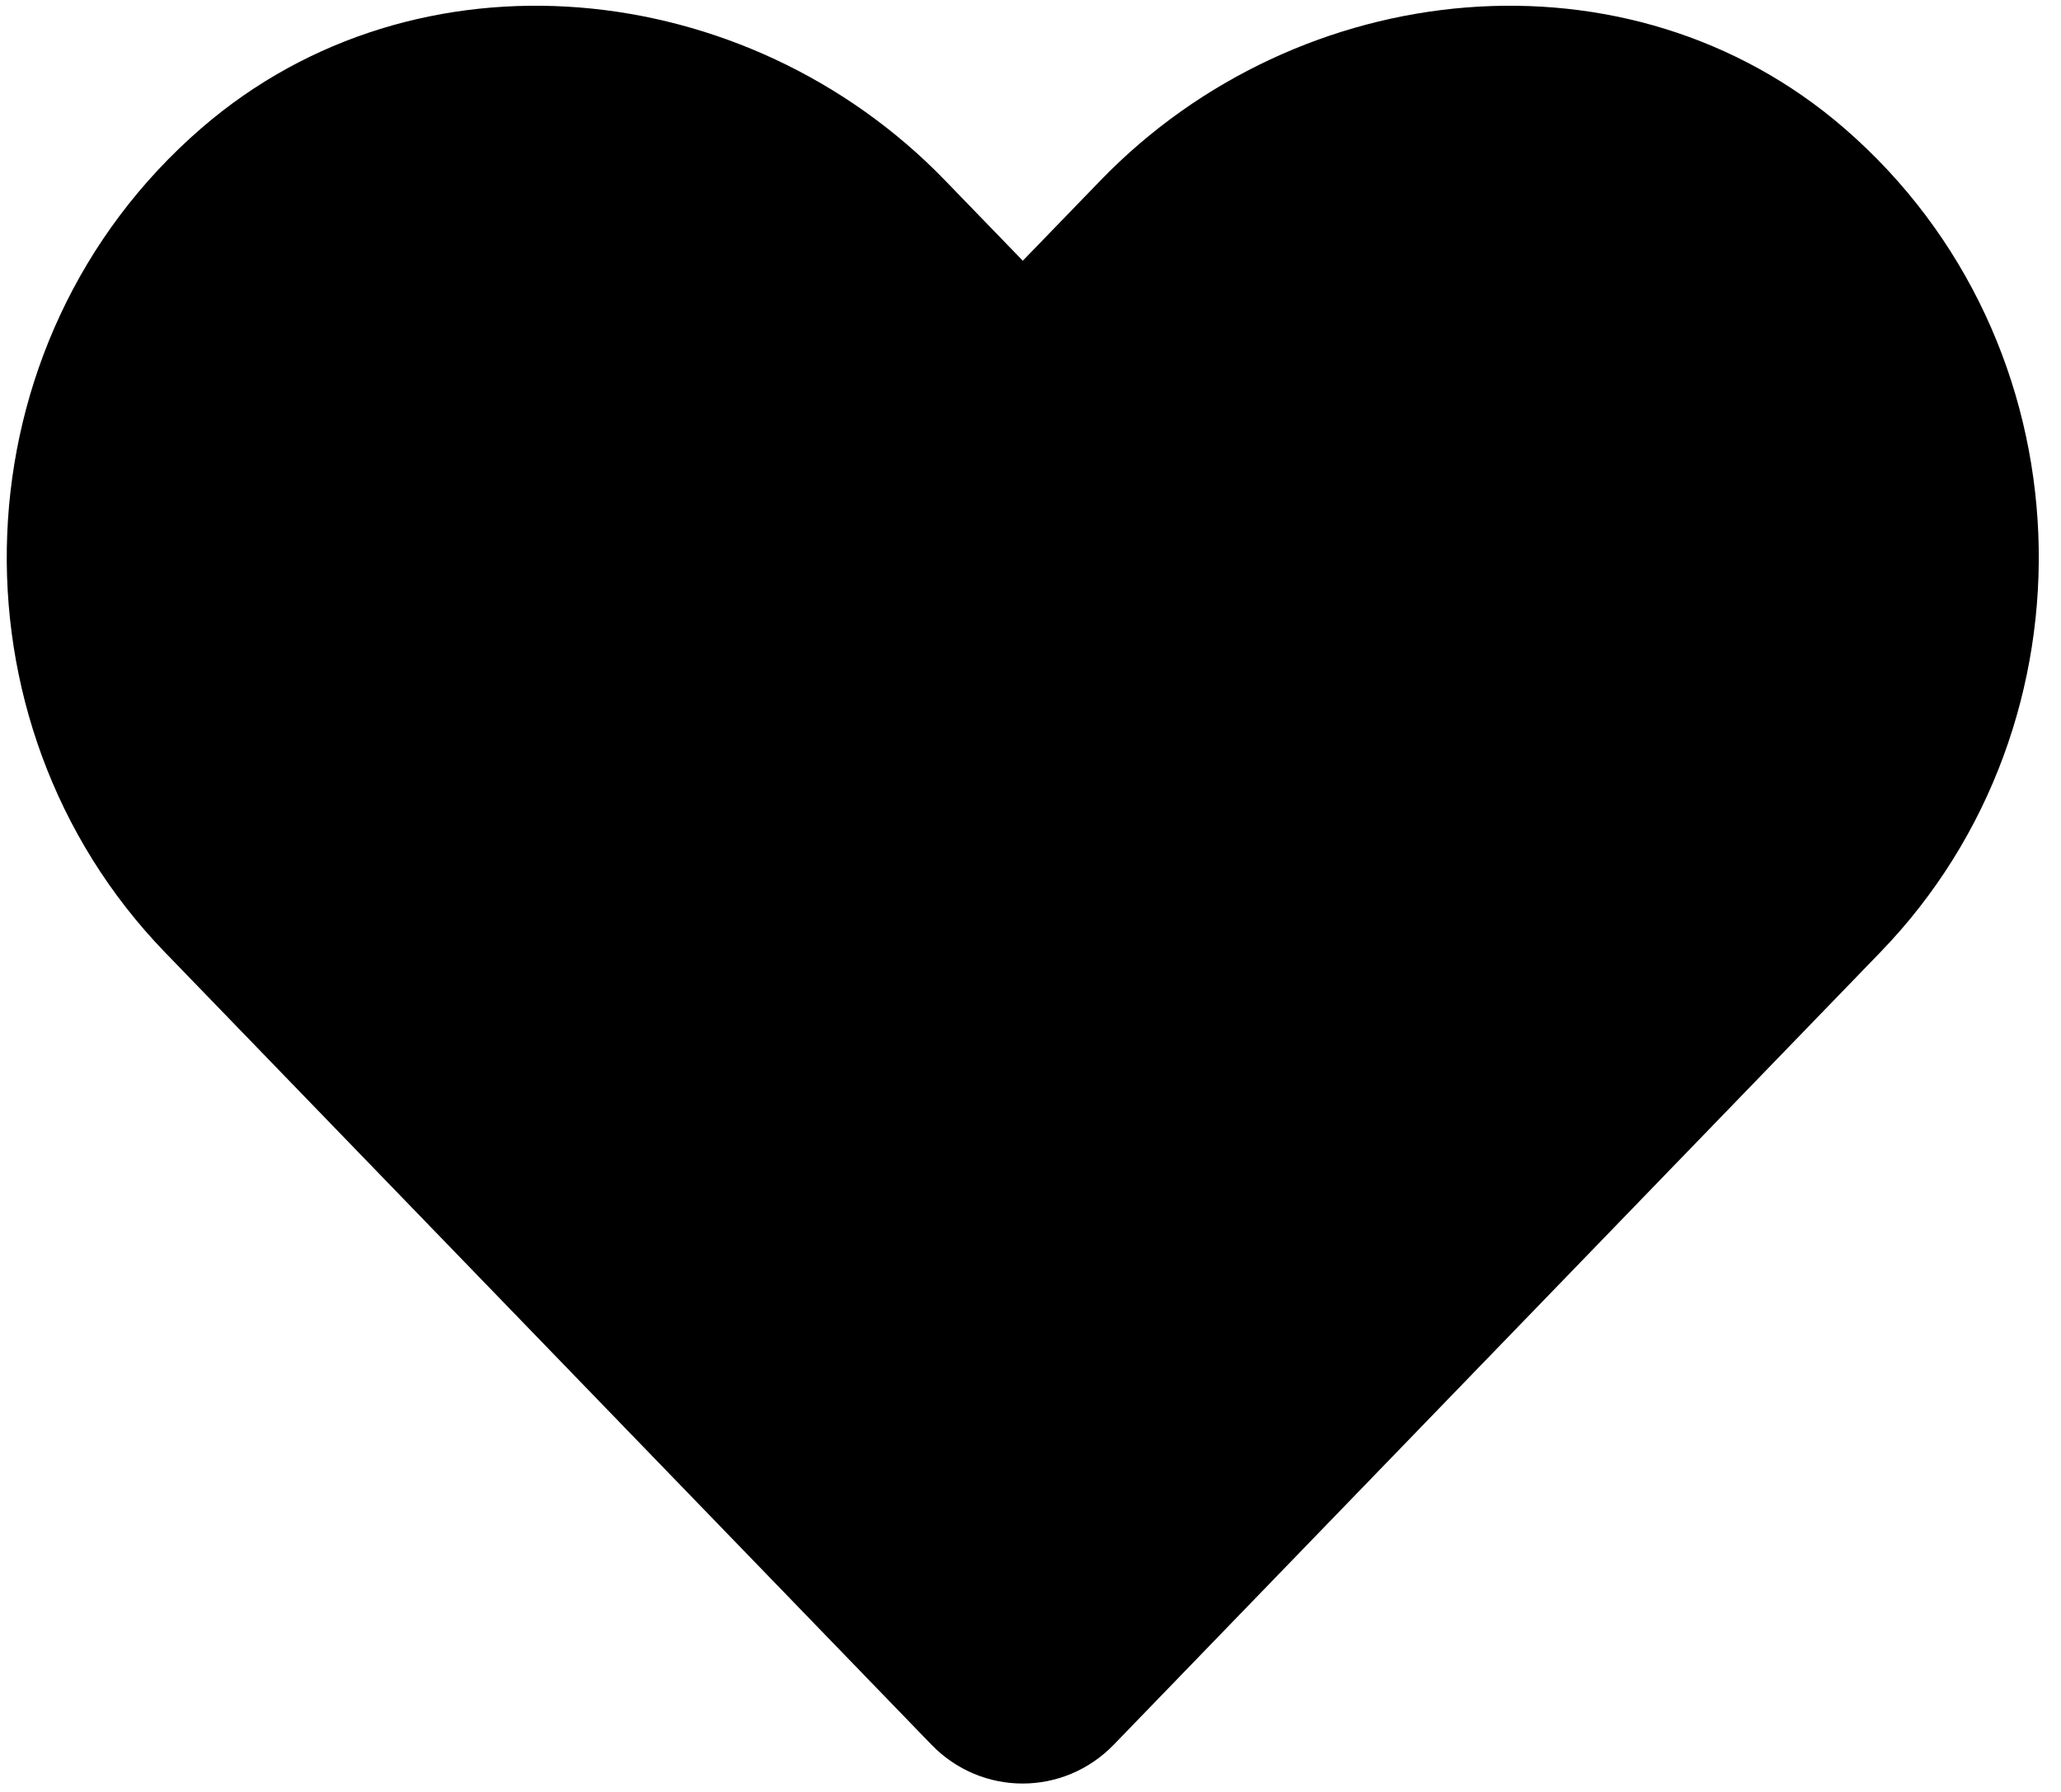 <svg xmlns="http://www.w3.org/2000/svg" width="23" height="20" fill="none" viewBox="0 0 23 20"><path fill="currentColor" d="M20.985 10.627L12.43 19.472C11.87 20.051 10.954 20.051 10.394 19.472L1.839 10.627C-0.642 8.059 -0.505 3.813 2.247 1.431C4.651 -0.65 8.33 -0.274 10.542 2.009L11.414 2.91L12.286 2.009C14.498 -0.274 18.177 -0.65 20.581 1.431C23.333 3.813 23.47 8.059 20.985 10.627Z"/></svg>